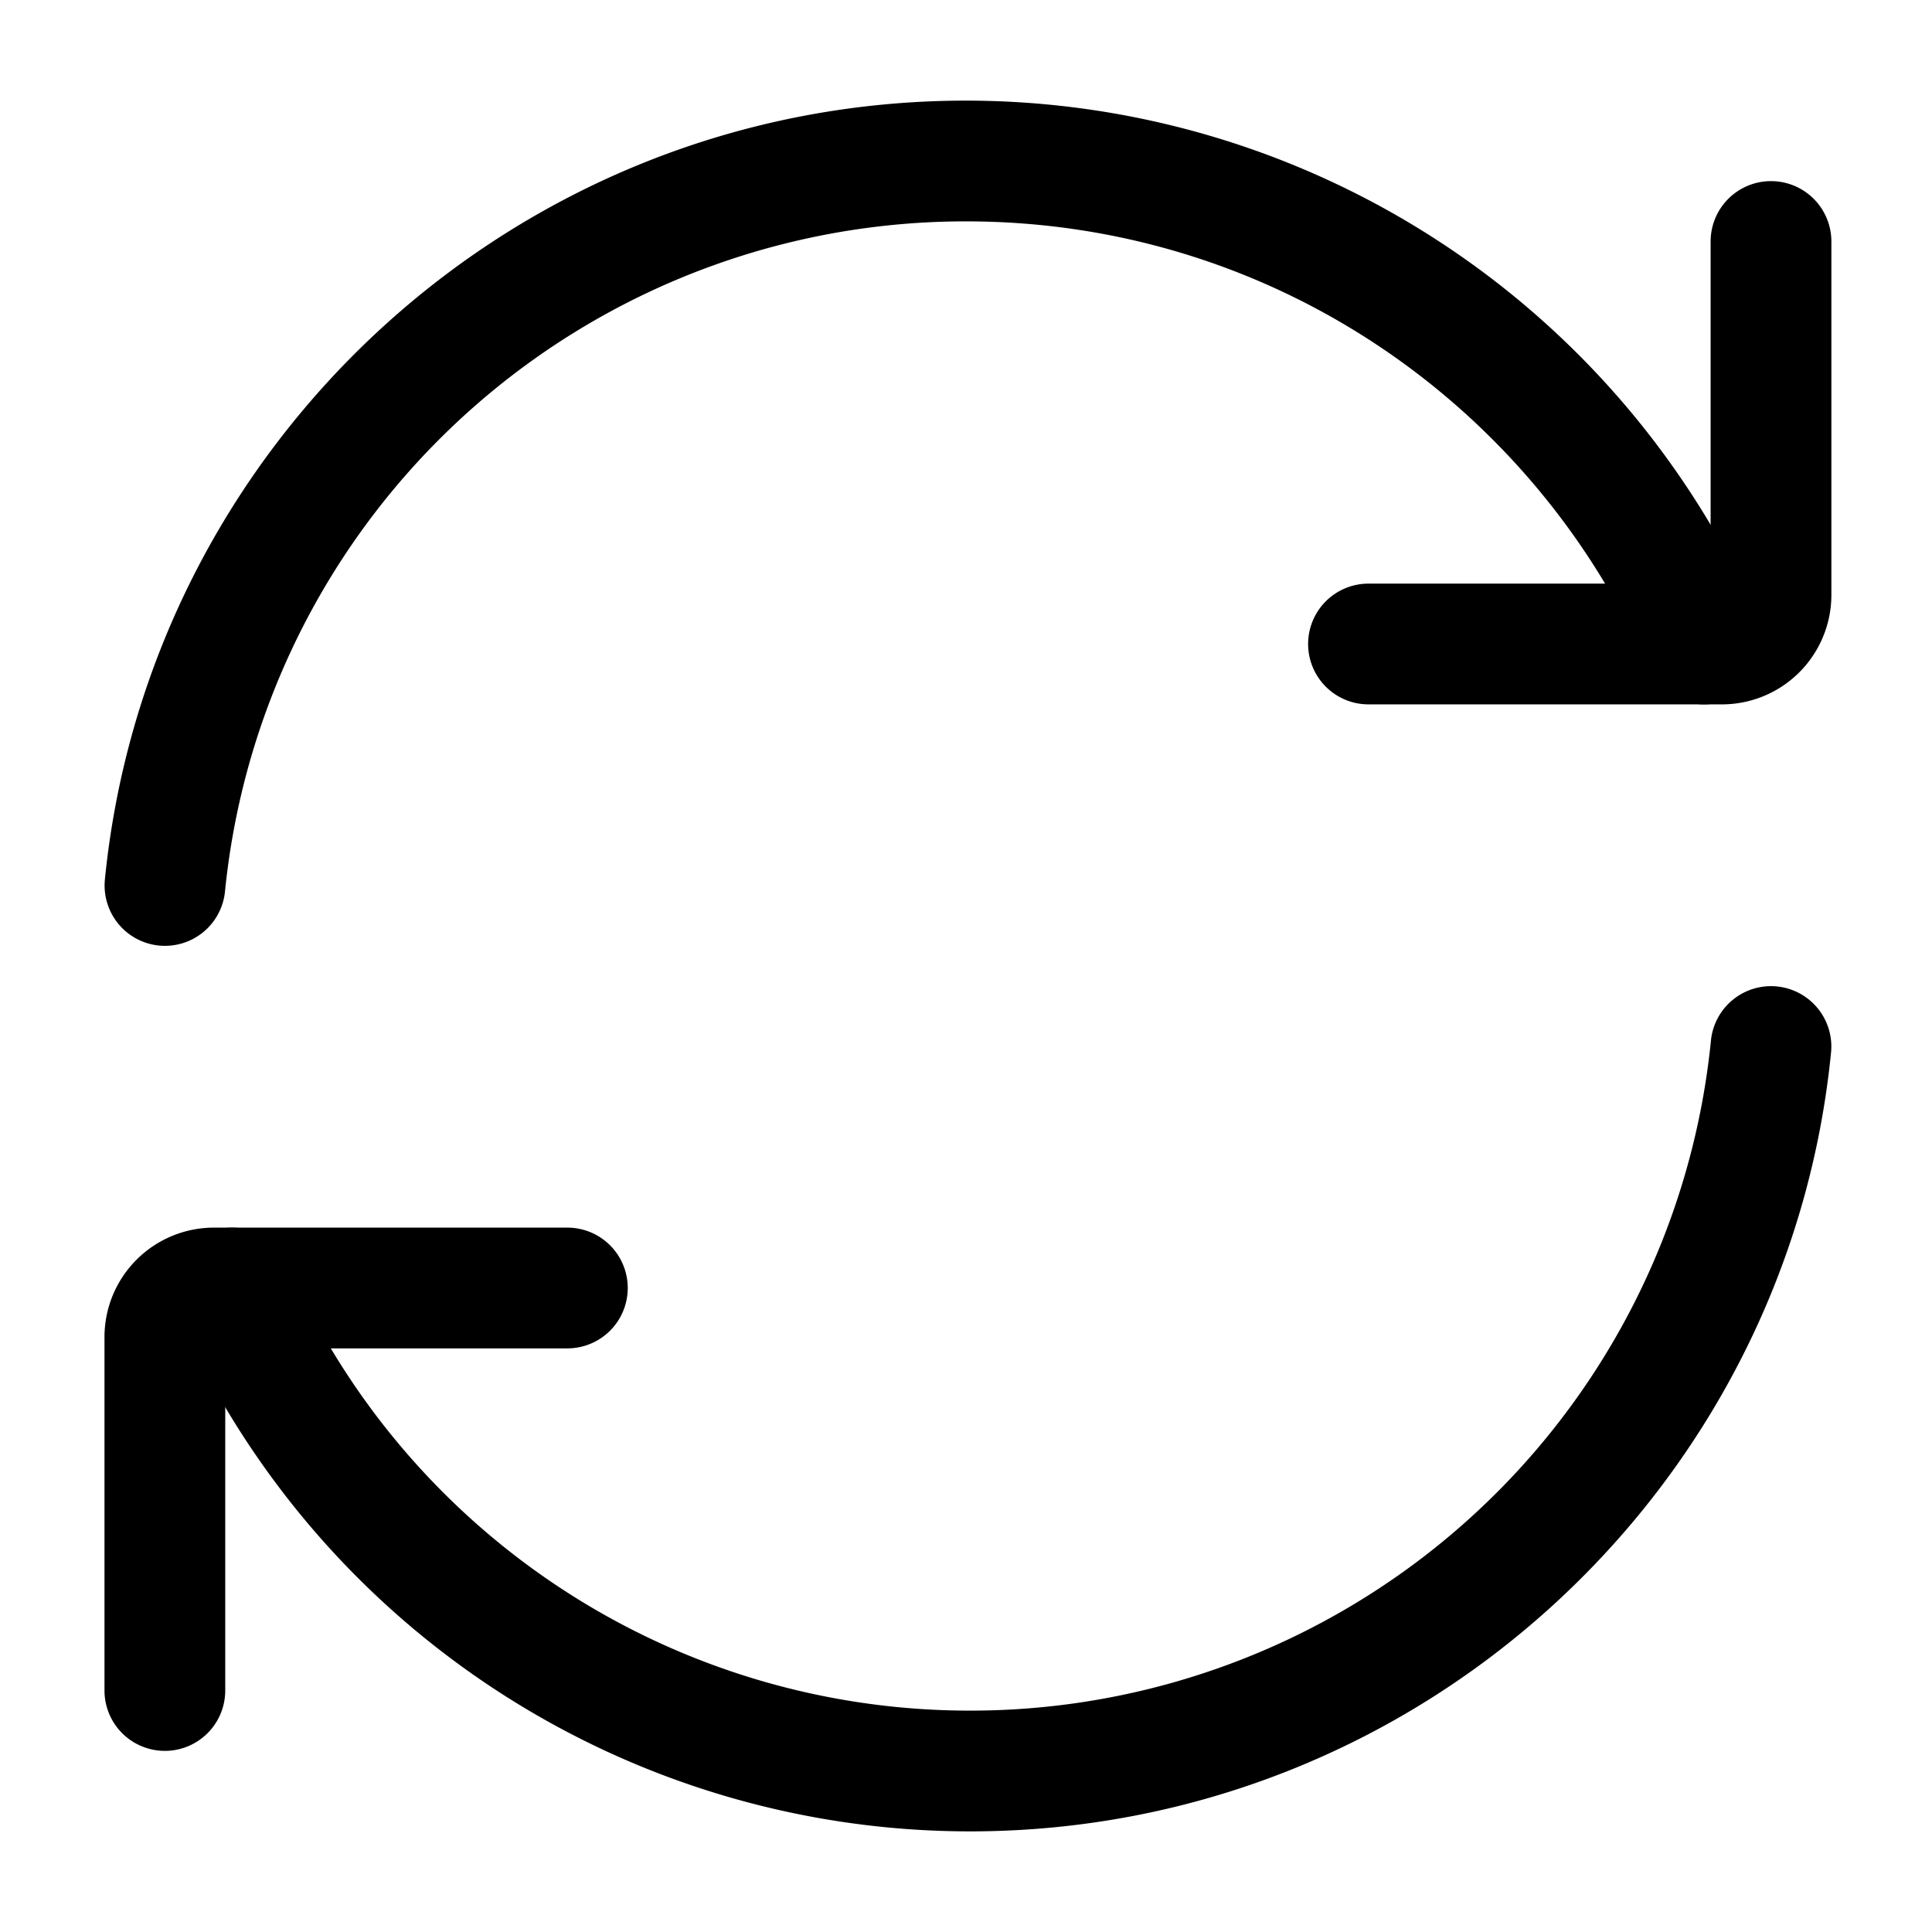 <svg xmlns="http://www.w3.org/2000/svg" width="24" height="24" fill="none" stroke-width="1.5" viewBox="0 0 24 24">
    <path d="M12 1.25c-5.566 0-10.158 4.245-10.697 9.676a.75.75 0 0 0 .672.82.75.75 0 0 0 .82-.672A9.244 9.244 0 0 1 12 2.75c3.8 0 7.054 2.285 8.48 5.55a.75.75 0 0 0 .989.387.75.75 0 0 0 .386-.988A10.76 10.76 0 0 0 12 1.25" style="color:#000;fill:currentColor;stroke-linecap:round;stroke-linejoin:round;-inkscape-stroke:none"/>
    <path d="M22 2.25a.75.75 0 0 0-.75.75v4.25H17a.75.75 0 0 0-.75.75.75.75 0 0 0 .75.75h4.4a1.36 1.36 0 0 0 1.35-1.35V3a.75.75 0 0 0-.75-.75M22.074 12.254a.75.75 0 0 0-.82.672 9.244 9.244 0 0 1-9.205 8.324 9.25 9.25 0 0 1-8.48-5.55.75.75 0 0 0-.987-.387.75.75 0 0 0-.389.988 10.76 10.76 0 0 0 9.856 6.449c5.566 0 10.158-4.245 10.697-9.676a.75.75 0 0 0-.672-.82" style="color:#000;fill:currentColor;stroke-linecap:round;stroke-linejoin:round;-inkscape-stroke:none"/>
    <path d="M2.648 15.25a1.36 1.36 0 0 0-1.35 1.35V21a.75.75 0 0 0 .75.75.75.75 0 0 0 .75-.75v-4.25h4.25a.75.75 0 0 0 .75-.75.75.75 0 0 0-.75-.75z" style="color:#000;fill:currentColor;stroke-linecap:round;stroke-linejoin:round;-inkscape-stroke:none"/>
</svg>
